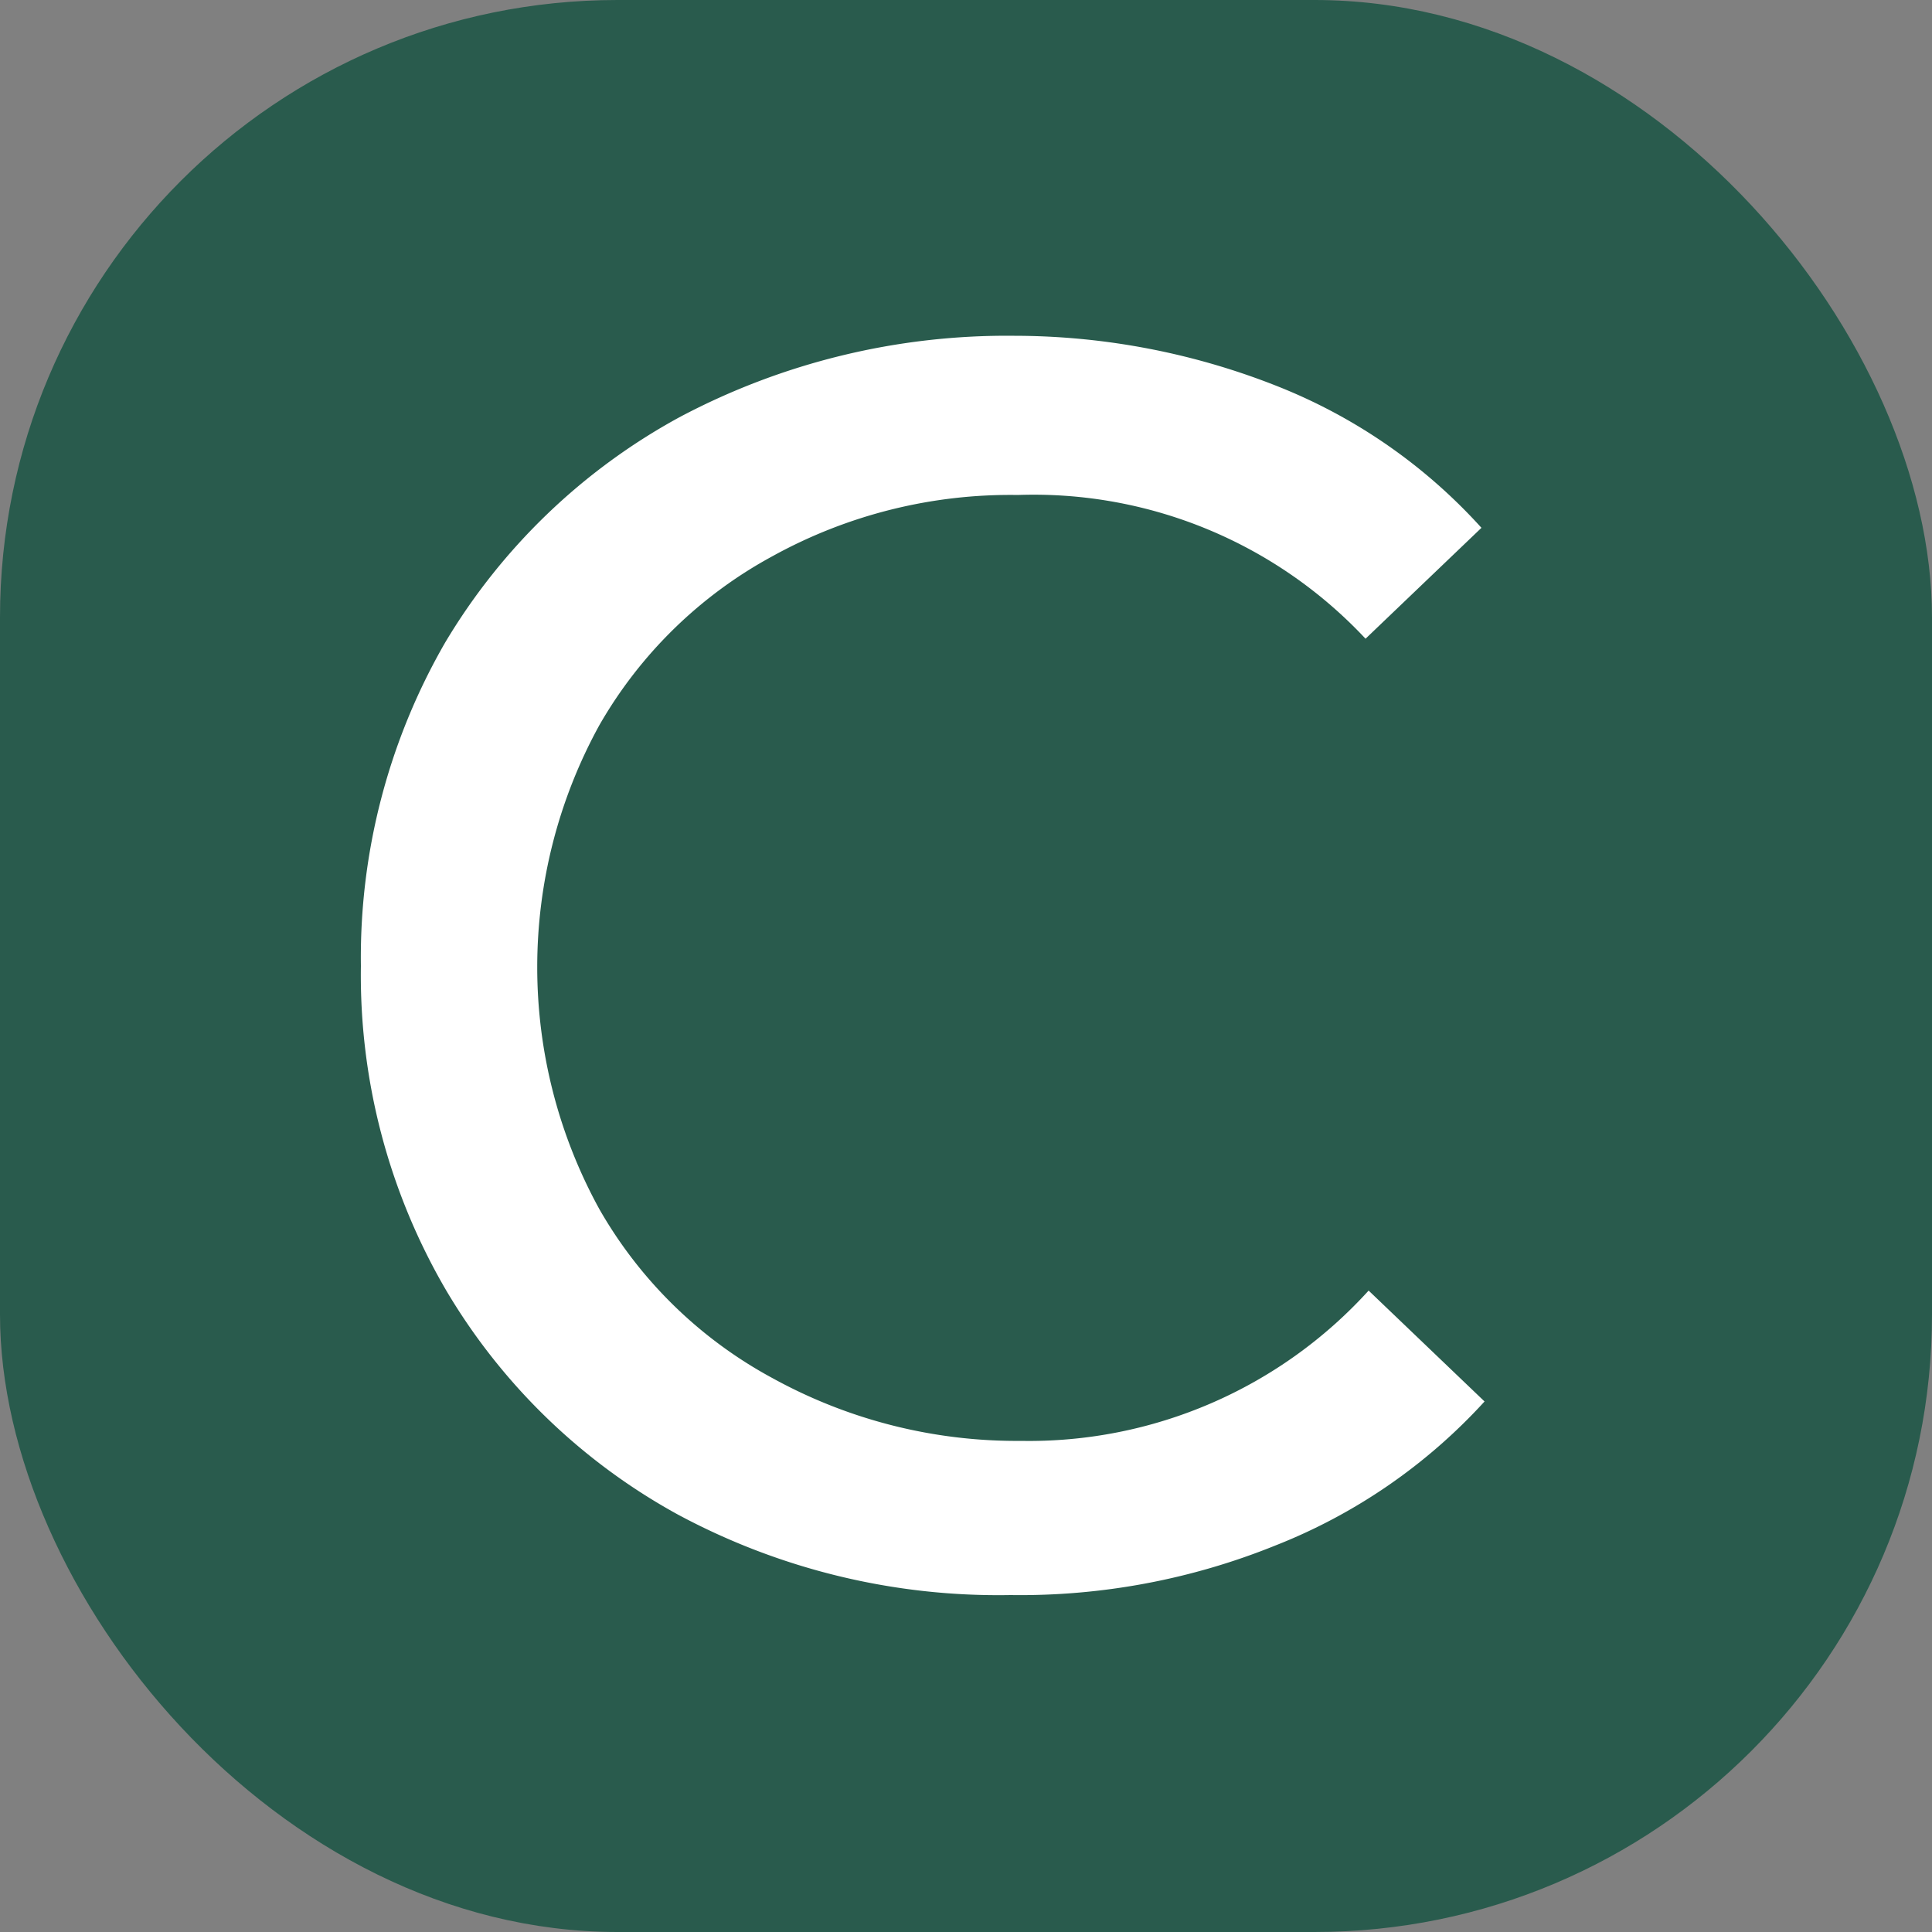 <svg xmlns="http://www.w3.org/2000/svg" viewBox="0 0 50 50"><rect x="0" y="0" width="50" height="50" fill="#808080" stroke="none"/><defs><style>.cls-1{fill:#295b4d;}.cls-2{fill:#fff;}</style></defs><g id="Layer_2" data-name="Layer 2"><g id="Layer_1-2" data-name="Layer 1"><rect class="cls-1" width="50" height="50" rx="15.98"/><path class="cls-2" d="M17.55,39.2a15.77,15.77,0,0,1-6-5.8A16.16,16.16,0,0,1,9.34,25a16.31,16.31,0,0,1,2.18-8.37,15.93,15.93,0,0,1,6.06-5.83,18.07,18.07,0,0,1,8.67-2.11A18.52,18.52,0,0,1,33.07,10a14.12,14.12,0,0,1,5.27,3.66l-3,2.87a11.76,11.76,0,0,0-9-3.72A12.74,12.74,0,0,0,20,14.39a11.46,11.46,0,0,0-4.49,4.38,13,13,0,0,0,0,12.52A11.39,11.39,0,0,0,20,35.67a13.09,13.09,0,0,0,6.42,1.62,11.87,11.87,0,0,0,9-3.89l3,2.87A14.53,14.53,0,0,1,33,40a17.62,17.62,0,0,1-6.85,1.28A17.52,17.52,0,0,1,17.55,39.2Z"/></g></g></svg>